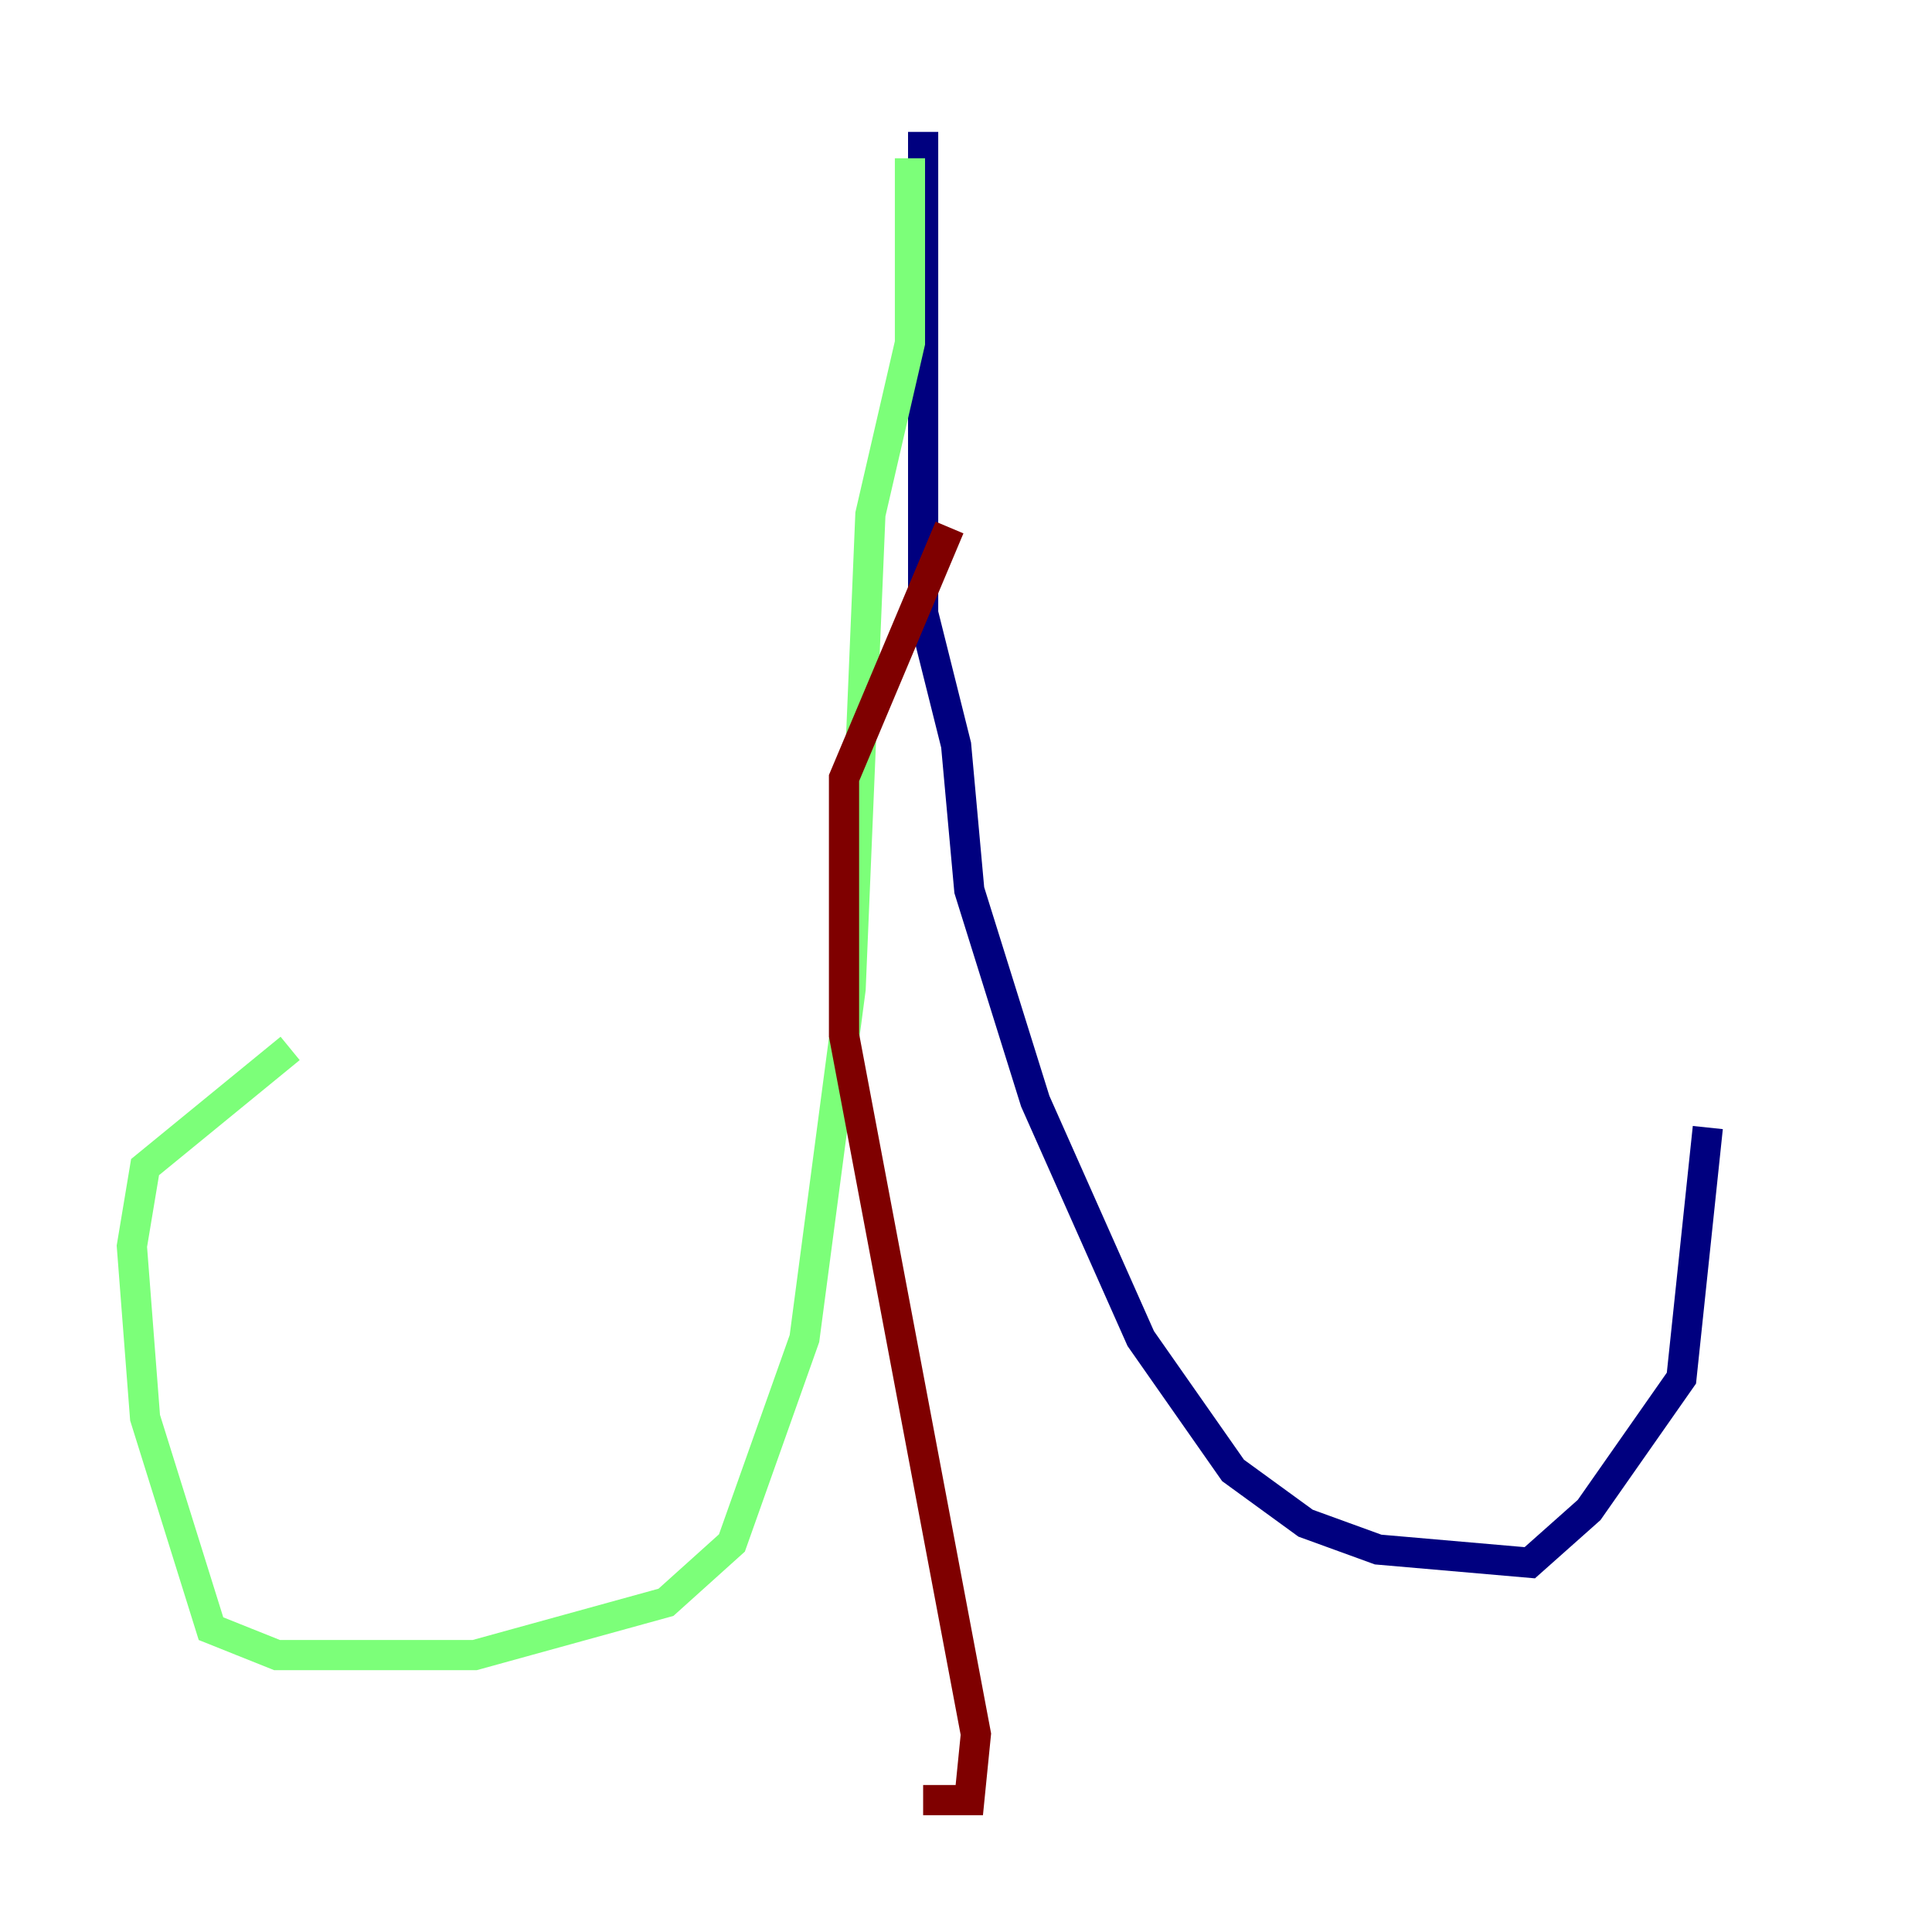 <?xml version="1.0" encoding="utf-8" ?>
<svg baseProfile="tiny" height="128" version="1.2" viewBox="0,0,128,128" width="128" xmlns="http://www.w3.org/2000/svg" xmlns:ev="http://www.w3.org/2001/xml-events" xmlns:xlink="http://www.w3.org/1999/xlink"><defs /><polyline fill="none" points="61.16,8.737 61.16,40.628 63.345,49.365 64.218,58.976 68.587,72.956 75.577,88.683 81.693,97.42 86.498,100.915 91.304,102.662 101.352,103.536 105.283,100.041 111.399,91.304 113.147,74.703" stroke="#00007f" stroke-width="2" /><polyline fill="none" points="60.287,10.485 60.287,22.717 57.666,34.075 56.355,65.529 53.297,88.683 48.492,102.225 44.123,106.157 31.454,109.652 18.348,109.652 13.979,107.904 9.611,93.925 8.737,82.567 9.611,77.324 19.222,69.461" stroke="#7cff79" stroke-width="2" /><polyline fill="none" points="62.908,34.949 55.918,51.55 55.918,68.587 64.655,114.894 64.218,119.263 61.16,119.263" stroke="#7f0000" stroke-width="2" /></svg>